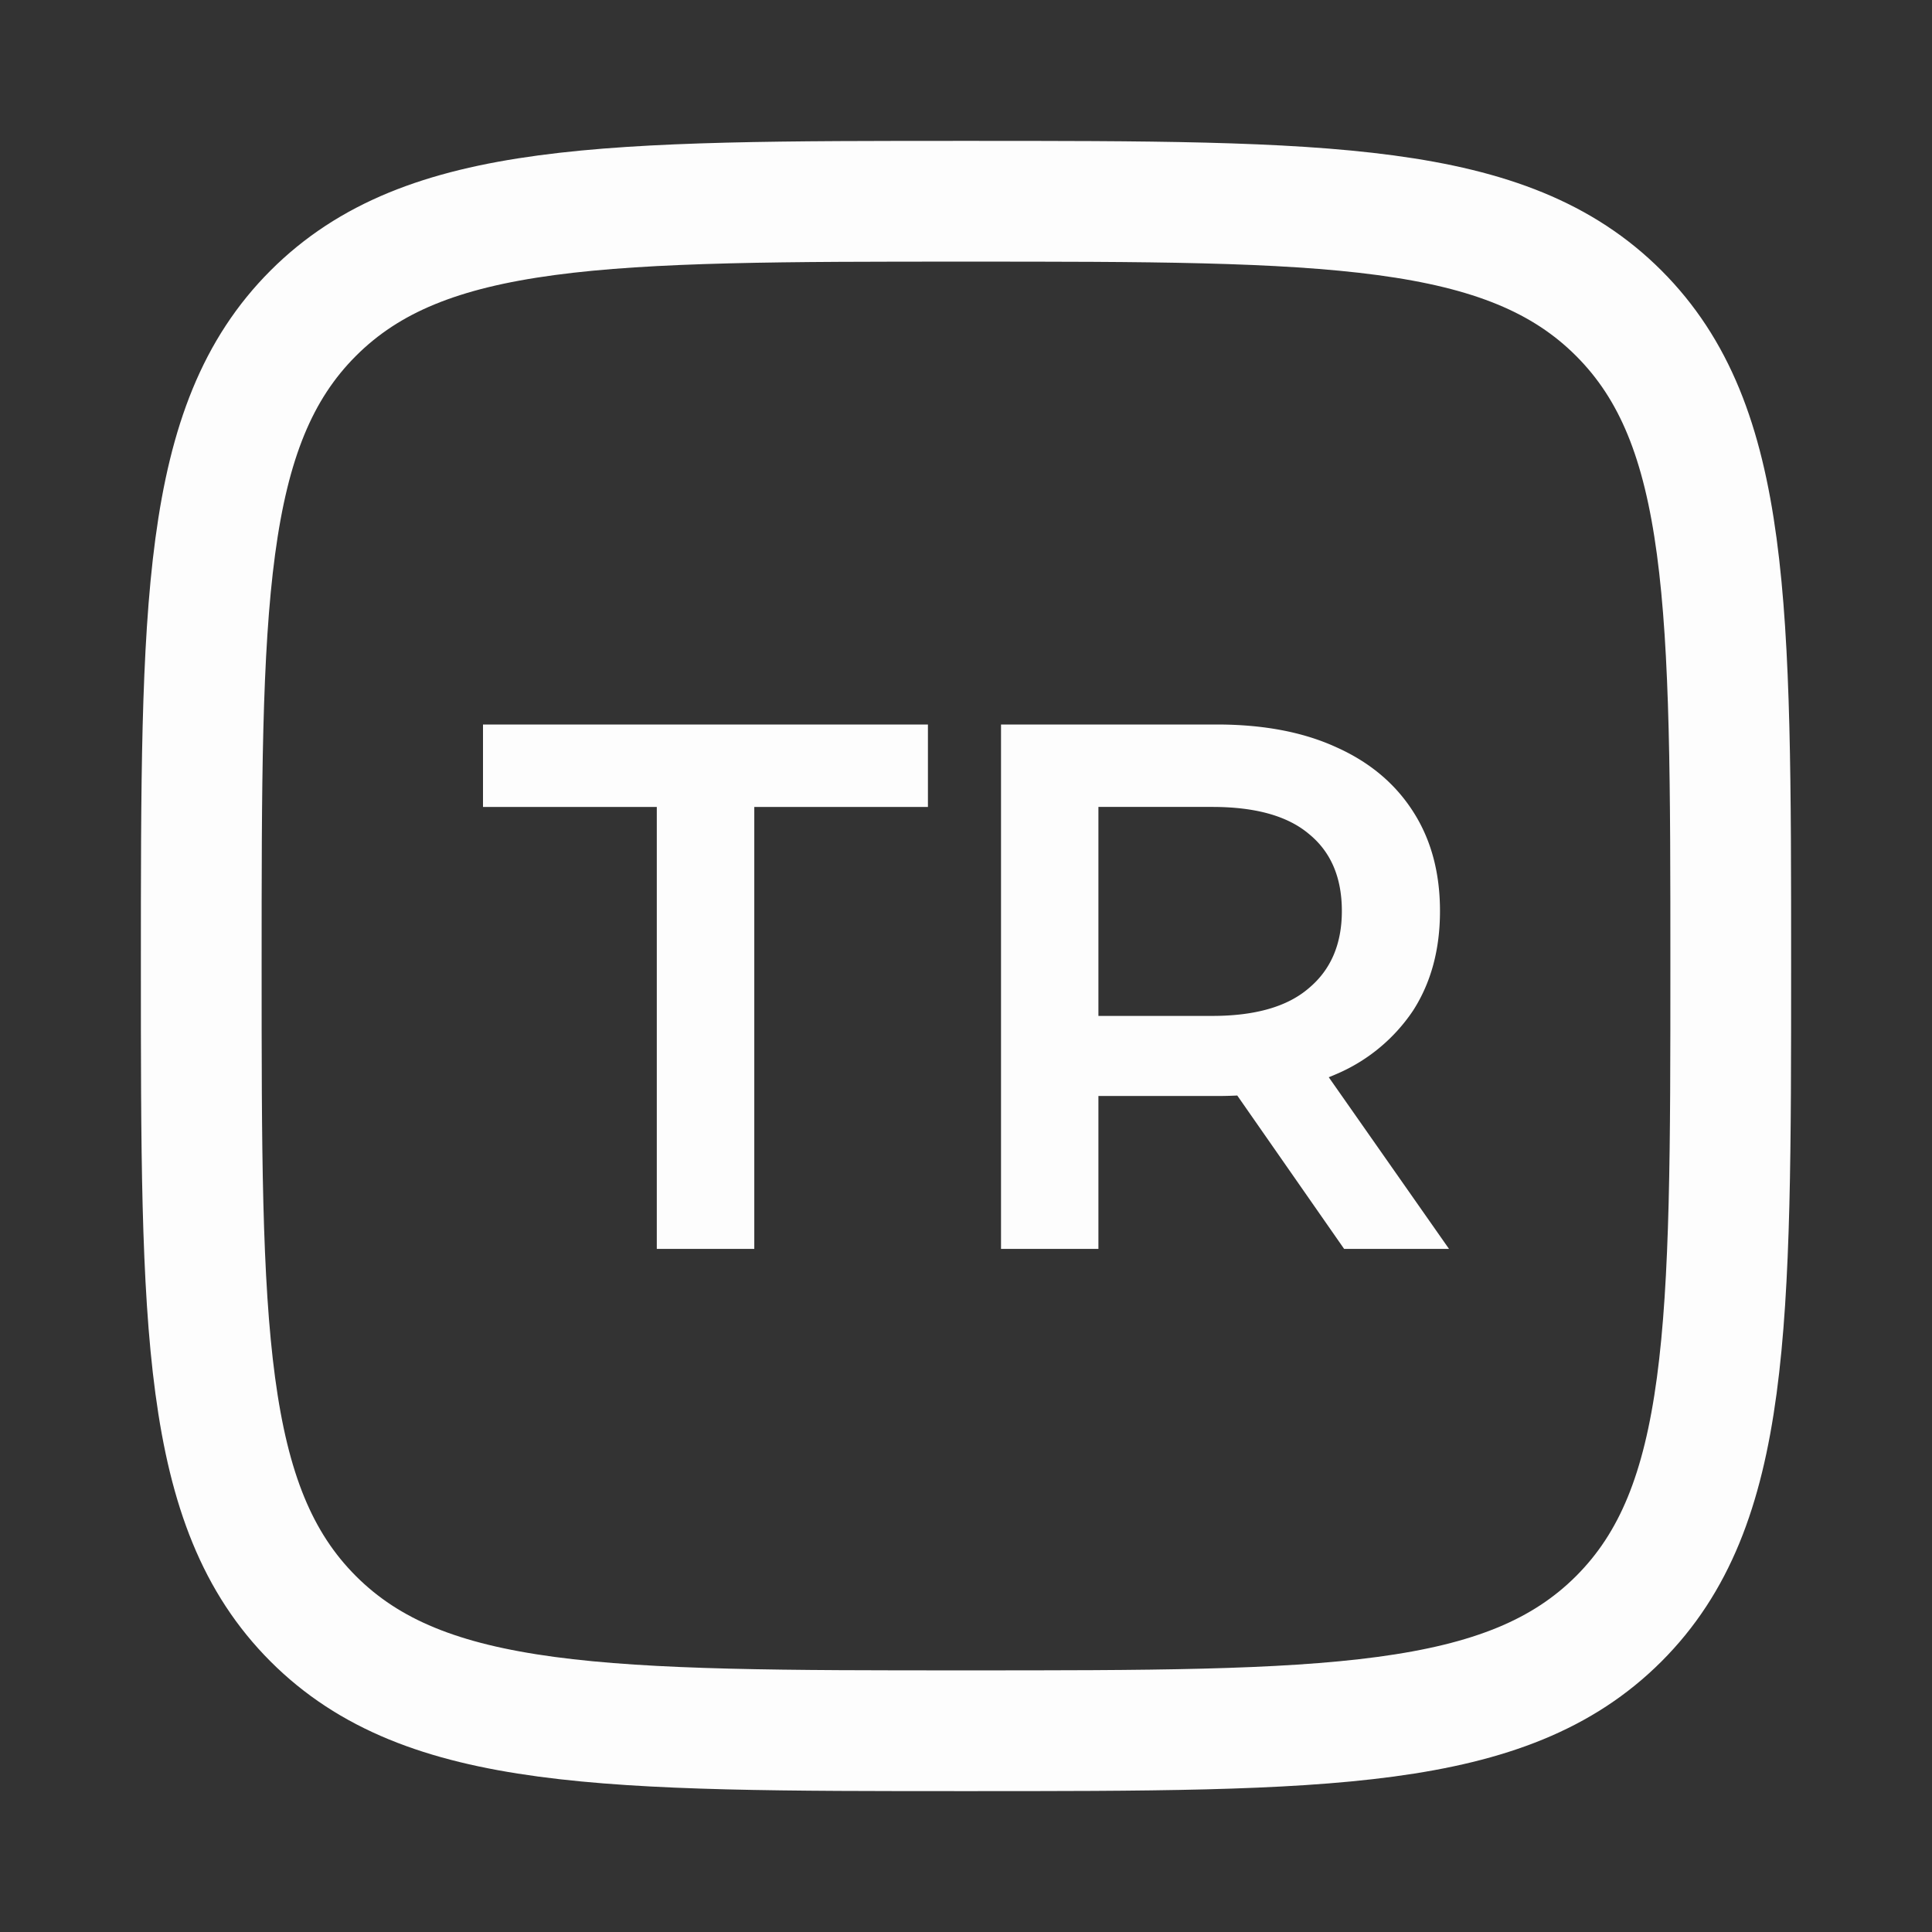 <svg width="24" height="24" viewBox="0 0 24 24" fill="none" xmlns="http://www.w3.org/2000/svg">
    <rect x="0" y="0" width="24" height="24" fill="#333333" stroke="none"/>
    <path d="M12.435 15.514V9h2.68c.577 0 1.07.093 1.48.28.416.185.735.452.958.8.224.347.335.76.335 1.237 0 .478-.111.89-.335 1.238a2.17 2.17 0 0 1-.958.79c-.41.18-.903.27-1.48.27h-2.01l.54-.549v2.448h-1.21zm4.262 0L15.05 13.15h1.294L18 15.514h-1.303zm-3.052-2.317-.54-.577h1.954c.534 0 .934-.115 1.2-.345.274-.229.41-.549.41-.958 0-.416-.136-.735-.41-.958-.266-.224-.666-.335-1.2-.335h-1.954l.54-.596v3.769zM8.159 15.514v-5.49H6V9h5.527v1.024H9.37v5.49h-1.21z" fill="#FDFDFD"/>
    <path d="M2.5 12c0-4.478 0-6.718 1.391-8.109S7.521 2.5 12 2.5c4.478 0 6.718 0 8.109 1.391S21.5 7.521 21.5 12c0 4.478 0 6.718-1.391 8.109C18.717 21.5 16.479 21.5 12 21.5c-4.478 0-6.718 0-8.109-1.391C2.5 18.717 2.5 16.479 2.5 12z" stroke="#FDFDFD" stroke-width="1.5"/>
</svg>
